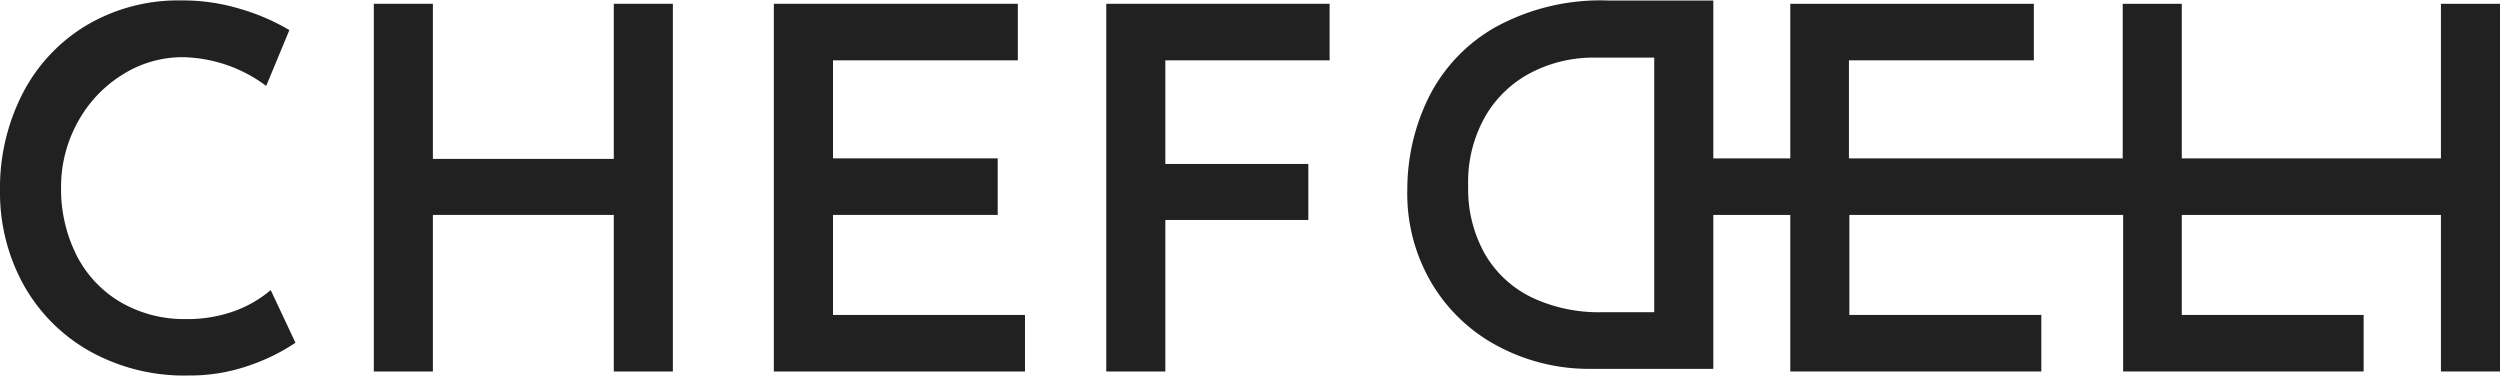 <svg id="レイヤー_1" data-name="レイヤー 1" xmlns="http://www.w3.org/2000/svg" viewBox="0 0 237.42 35.67"><defs><style>.cls-1{fill:#212121;}</style></defs><title>chefdeli-logo</title><path class="cls-1" d="M238.71,32.59V47.46H233.1V32.59H208.49v9.5h17.27v5.37H202.92V32.59h-26v9.5h18.23v5.37H171.31V32.59H164V47.21H152.35a18.35,18.35,0,0,1-8.68-2.09,16,16,0,0,1-6.36-5.95,16.67,16.67,0,0,1-2.37-9,19.76,19.76,0,0,1,2-8.68,15.74,15.74,0,0,1,6.26-6.67,20.74,20.74,0,0,1,10.87-2.59H164V27.22h7.31V12.54h23.13v5.37H176.88v9.31h26V12.54h5.61V27.22H233.1V12.54h5.61V32.59Zm-80.32,9.24V17.65h-5.85a12.88,12.88,0,0,0-5.59,1.3A10.76,10.76,0,0,0,142.48,23a12.56,12.56,0,0,0-1.76,6.84,12.53,12.53,0,0,0,1.61,6.5,10.34,10.34,0,0,0,4.46,4.1,14.86,14.86,0,0,0,6.6,1.39Z" transform="translate(-1.29 -12.18)"/><polygon class="cls-1" points="126.27 0.36 126.27 5.73 110.67 5.73 110.67 15.57 124.25 15.57 124.25 20.89 110.67 20.89 110.67 35.28 105.06 35.28 105.06 0.36 126.27 0.36"/><polygon class="cls-1" points="97.34 29.91 97.34 35.28 73.49 35.28 73.49 0.36 96.66 0.36 96.66 5.73 79.11 5.73 79.11 15.04 94.75 15.04 94.75 20.41 79.11 20.41 79.11 29.91 97.34 29.91"/><polygon class="cls-1" points="63.9 0.36 63.9 35.28 58.29 35.28 58.29 20.41 41.11 20.41 41.11 35.28 35.5 35.28 35.5 0.36 41.11 0.36 41.11 15.09 58.29 15.09 58.29 0.36 63.9 0.36"/><path class="cls-1" d="M27,39.73l2.35,5a18.72,18.72,0,0,1-4.25,2.11,17.05,17.05,0,0,1-5.92,1A18.38,18.38,0,0,1,9.7,45.47a16.39,16.39,0,0,1-6.23-6.35,18.13,18.13,0,0,1-2.18-8.8A19.65,19.65,0,0,1,3.47,21a16.16,16.16,0,0,1,6.09-6.45,17.08,17.08,0,0,1,8.9-2.33,18.88,18.88,0,0,1,5.69.82,19.94,19.94,0,0,1,4.62,2l-2.2,5.3a13.66,13.66,0,0,0-7.92-2.73,10.66,10.66,0,0,0-5.73,1.66,12.11,12.11,0,0,0-4.25,4.51A12.69,12.69,0,0,0,7.09,30a13.93,13.93,0,0,0,1.46,6.4,10.85,10.85,0,0,0,4.18,4.47A12,12,0,0,0,19,42.48a13,13,0,0,0,4.58-.77A11.21,11.21,0,0,0,27,39.73Z" transform="translate(-1.29 -12.18)"/></svg>